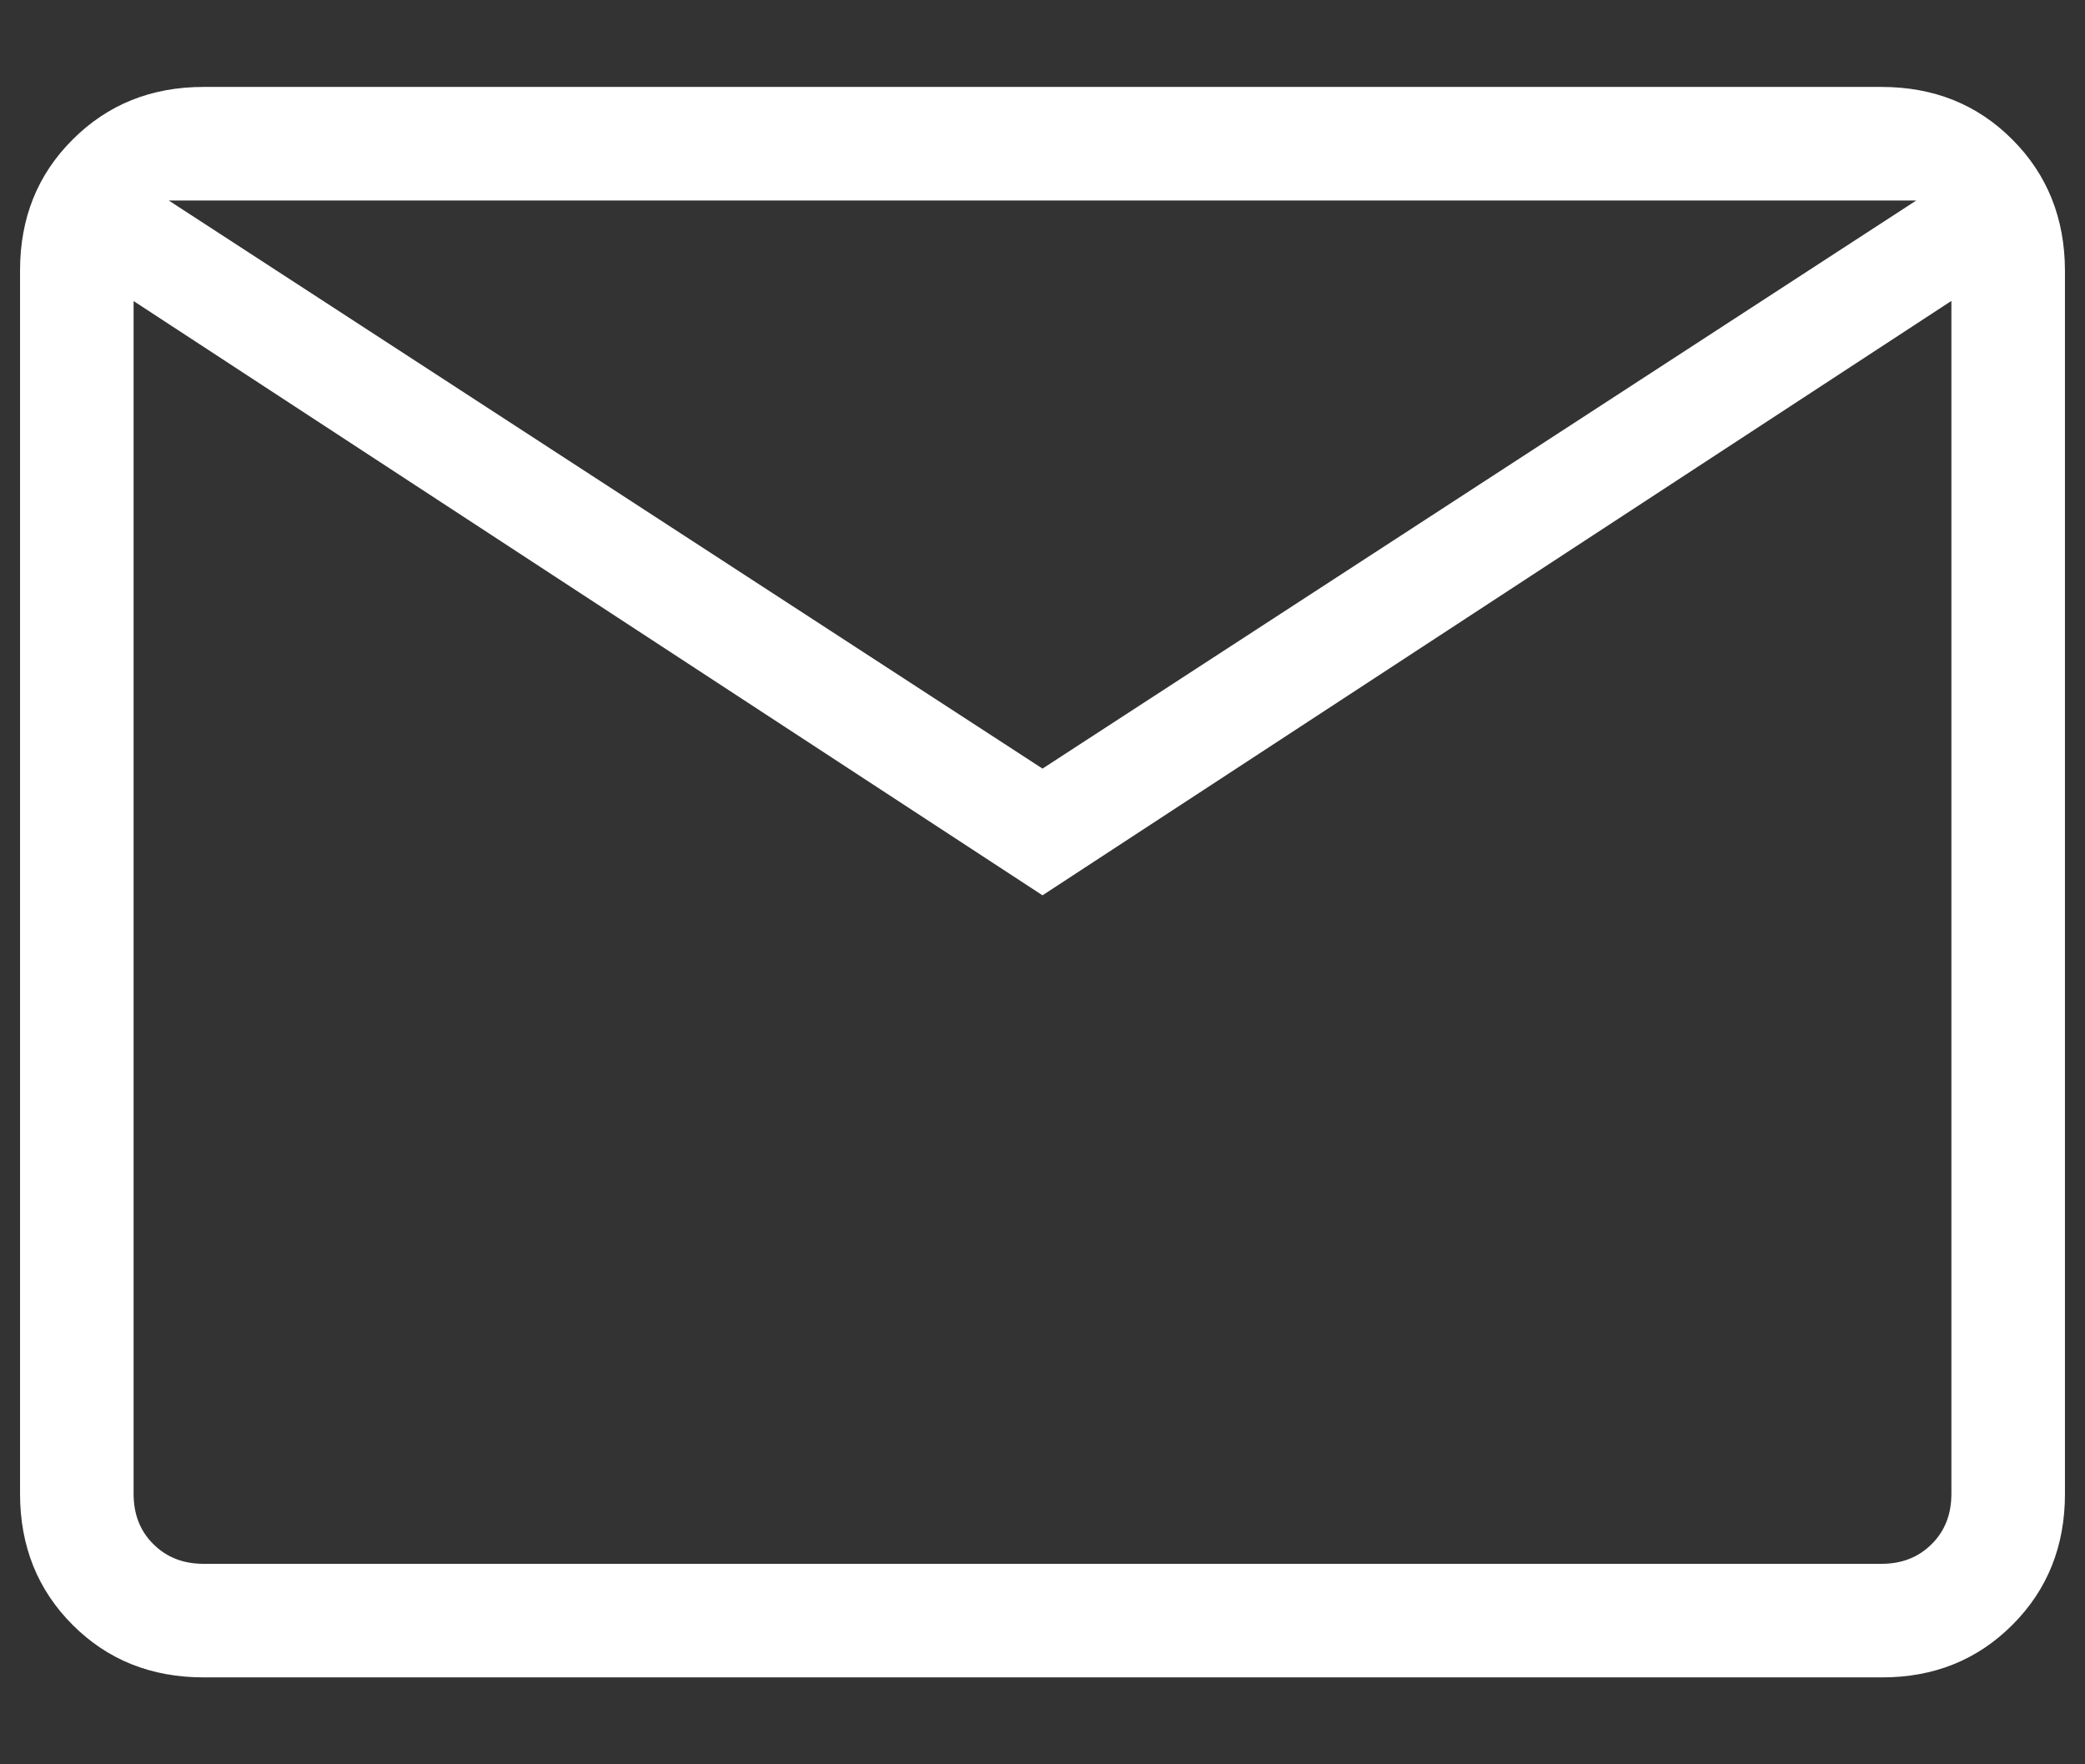 <svg width="13" height="11" viewBox="0 0 13 11" fill="none" xmlns="http://www.w3.org/2000/svg">
<rect x="0" y="0" width="13" height="11" fill="#333333" stroke="none"/>
<path d="M1.27 10.458C0.943 10.458 0.671 10.349 0.453 10.131C0.235 9.913 0.125 9.64 0.125 9.314V1.686C0.125 1.36 0.234 1.088 0.453 0.87C0.672 0.651 0.944 0.542 1.269 0.542H11.731C12.057 0.542 12.329 0.651 12.547 0.87C12.765 1.088 12.874 1.361 12.875 1.686V9.314C12.875 9.64 12.766 9.912 12.547 10.131C12.328 10.35 12.056 10.459 11.731 10.458H1.27ZM6.5 5.582L0.833 1.877V9.314C0.833 9.441 0.874 9.546 0.956 9.627C1.038 9.709 1.142 9.75 1.27 9.75H11.731C11.858 9.75 11.962 9.709 12.044 9.627C12.126 9.546 12.167 9.441 12.167 9.314V1.876L6.5 5.582ZM6.5 4.792L11.948 1.25H1.052L6.5 4.792ZM0.833 1.877V1.25V9.314C0.833 9.441 0.874 9.546 0.956 9.627C1.038 9.709 1.142 9.75 1.27 9.75H0.833V1.877Z" fill="white"/>
</svg>
